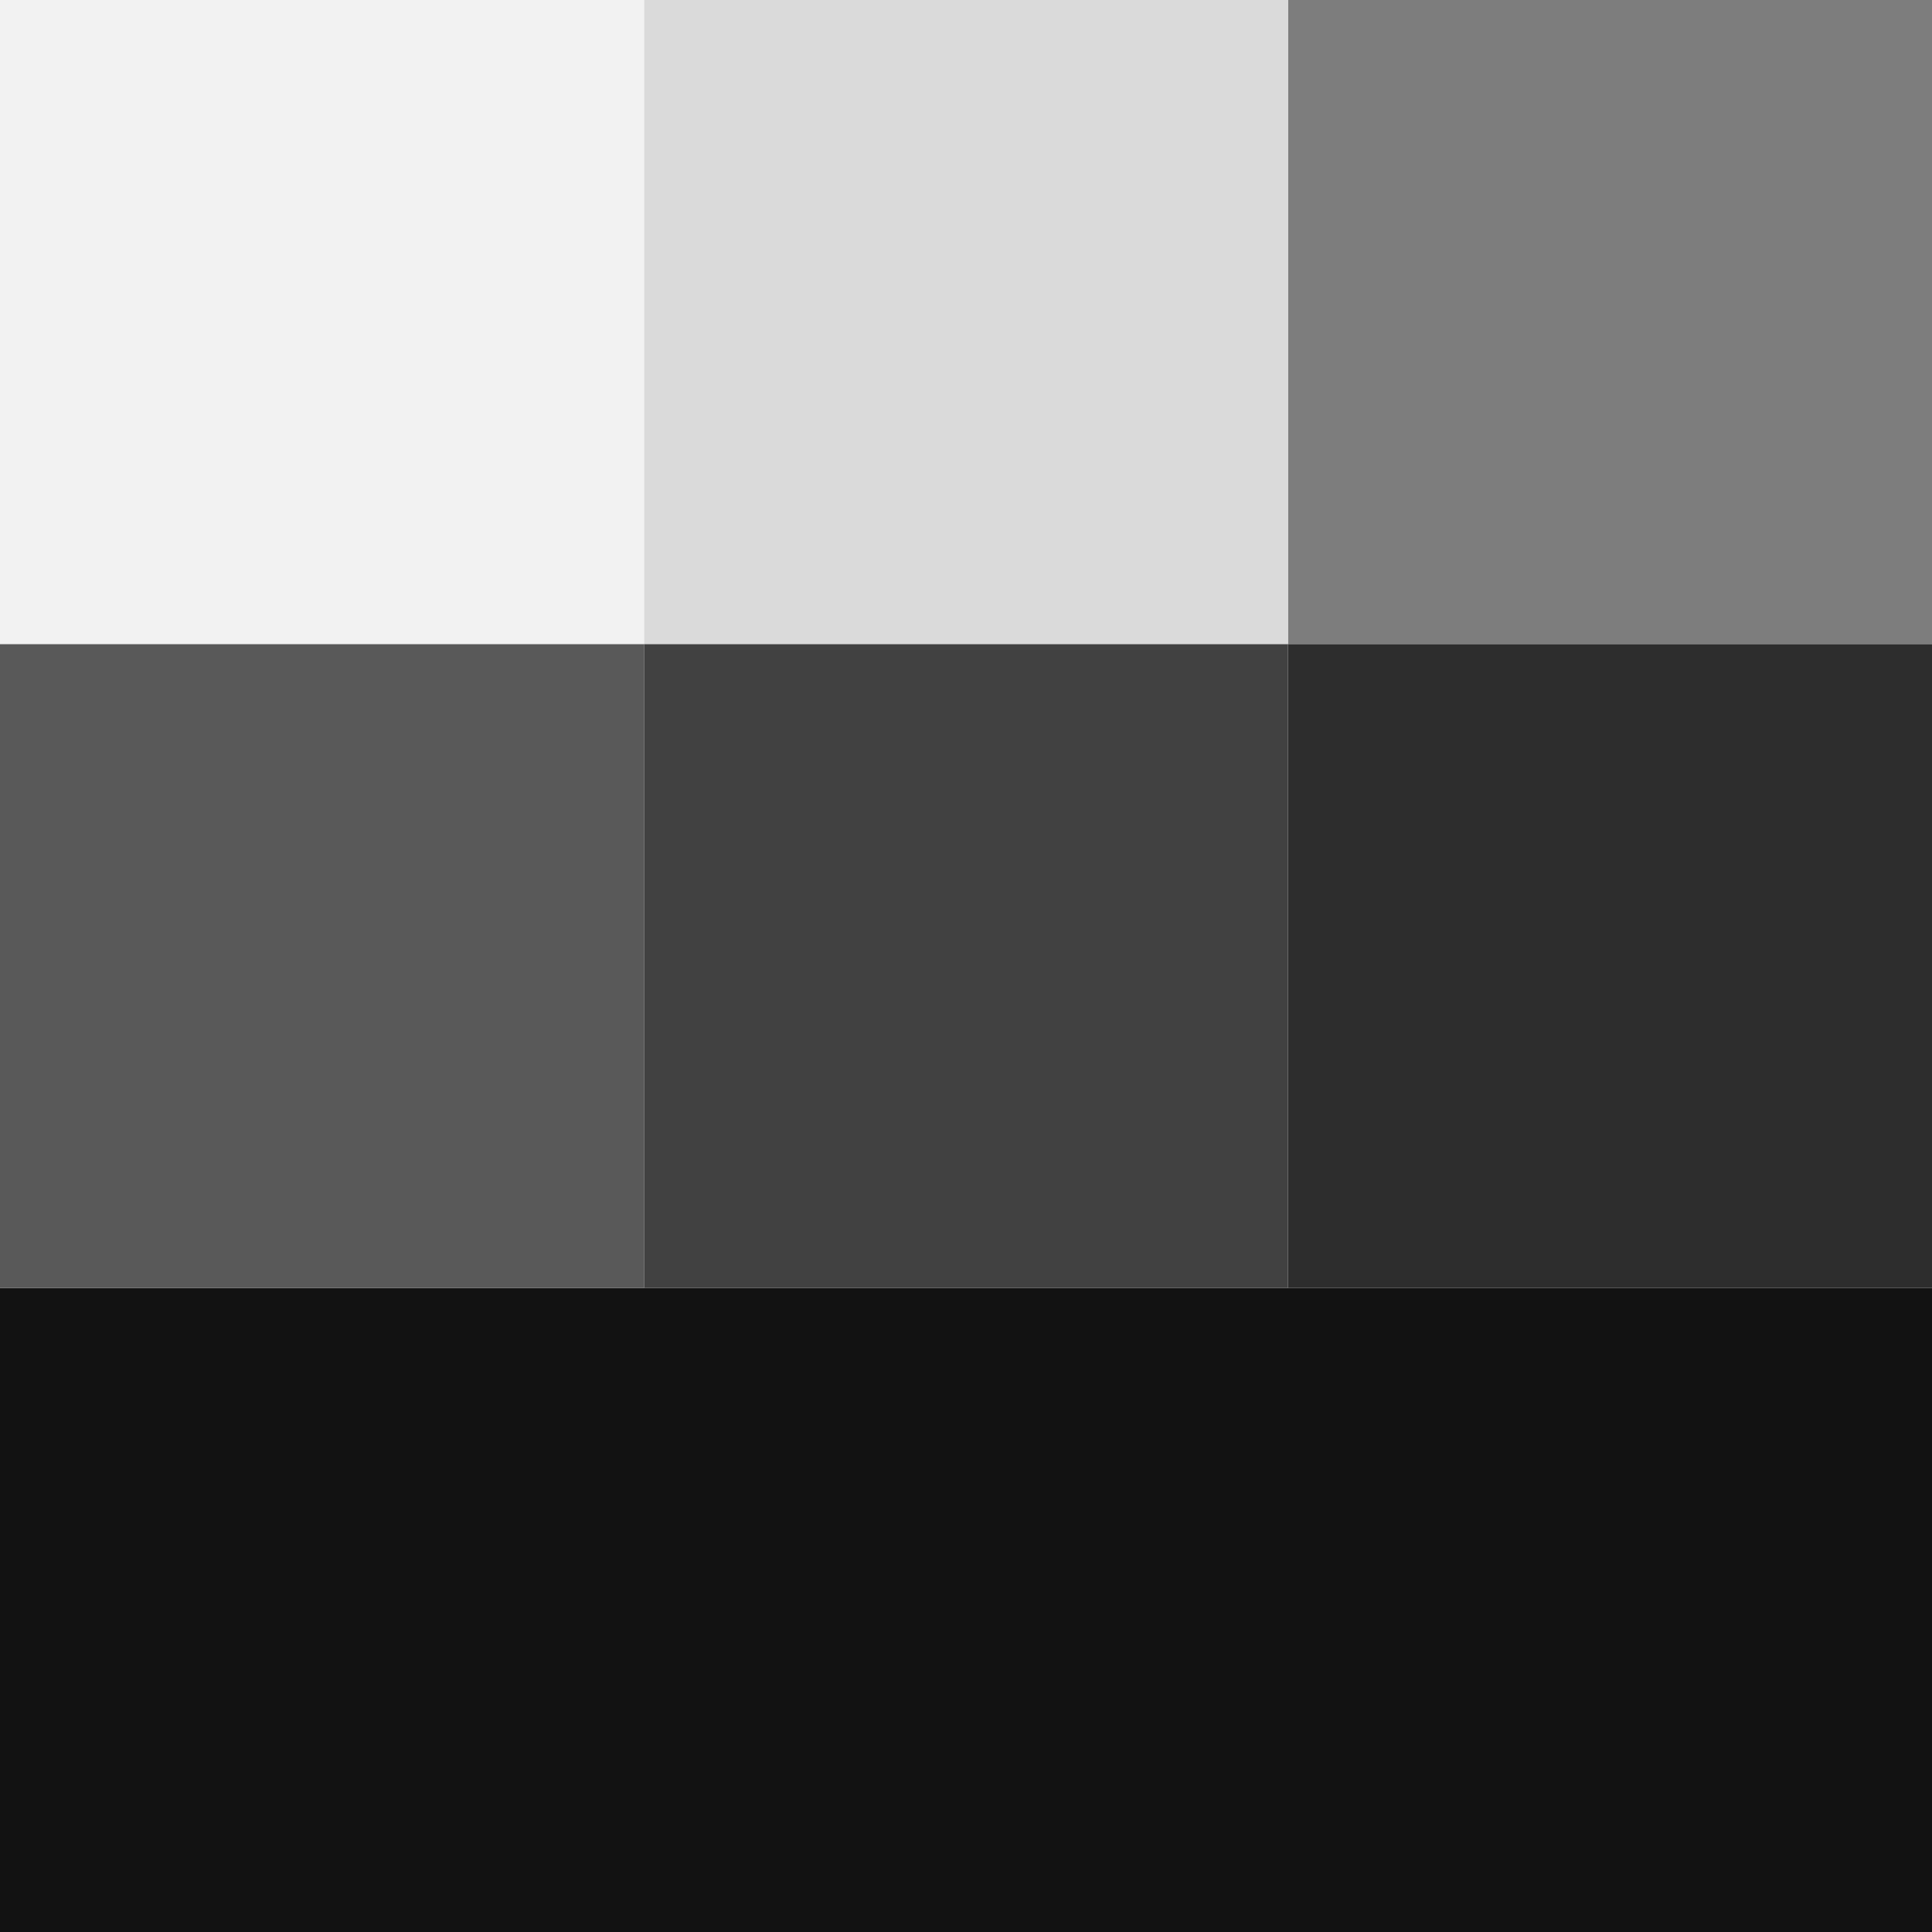 <svg xmlns="http://www.w3.org/2000/svg" id="svg821" width="800" height="800" version="1.1" viewBox="0 0 211.667 211.667"><g id="g1415" transform="translate(0,-85.333)" style="display:inline"><rect style="opacity:1;fill:#121212;fill-opacity:1;stroke:none;stroke-width:.459;stroke-miterlimit:4;stroke-dasharray:.459,.459;stroke-dashoffset:0;stroke-opacity:1" id="rect1413" width="211.667" height="70.556" x="0" y="226.444"/></g><g style="display:inline" id="g1407" transform="translate(0,-85.333)"><rect style="opacity:1;fill:#2d2d2d;fill-opacity:1;stroke:none;stroke-width:.265;stroke-miterlimit:4;stroke-dasharray:.265,.265;stroke-dashoffset:0;stroke-opacity:1" id="rect1401" width="70.556" height="70.556" x="141.111" y="155.889"/><rect id="rect1403" width="70.556" height="70.556" x="70.556" y="155.889" style="opacity:1;fill:#414141;fill-opacity:1;stroke:none;stroke-width:.265;stroke-miterlimit:4;stroke-dasharray:.265,.265;stroke-dashoffset:0;stroke-opacity:1"/><rect id="rect1405" width="70.556" height="70.556" x="0" y="155.889" style="opacity:1;fill:#595959;fill-opacity:1;stroke:none;stroke-width:.265;stroke-miterlimit:4;stroke-dasharray:.265,.265;stroke-dashoffset:0;stroke-opacity:1"/></g><g id="layer1" transform="translate(0,-85.333)" style="display:inline"><rect id="rect1368" width="70.556" height="70.556" x="141.111" y="85.333" style="opacity:1;fill:#7d7d7d;fill-opacity:1;stroke:none;stroke-width:.265;stroke-miterlimit:4;stroke-dasharray:.265,.265;stroke-dashoffset:0;stroke-opacity:1"/><rect style="opacity:1;fill:#dadada;fill-opacity:1;stroke:none;stroke-width:.265;stroke-miterlimit:4;stroke-dasharray:.265,.265;stroke-dashoffset:0;stroke-opacity:1" id="rect1372" width="70.556" height="70.556" x="70.556" y="85.333"/><rect style="opacity:1;fill:#f2f2f2;fill-opacity:1;stroke:none;stroke-width:.265;stroke-miterlimit:4;stroke-dasharray:.265,.265;stroke-dashoffset:0;stroke-opacity:1" id="rect1366" width="70.556" height="70.556" x="0" y="85.333"/></g></svg>